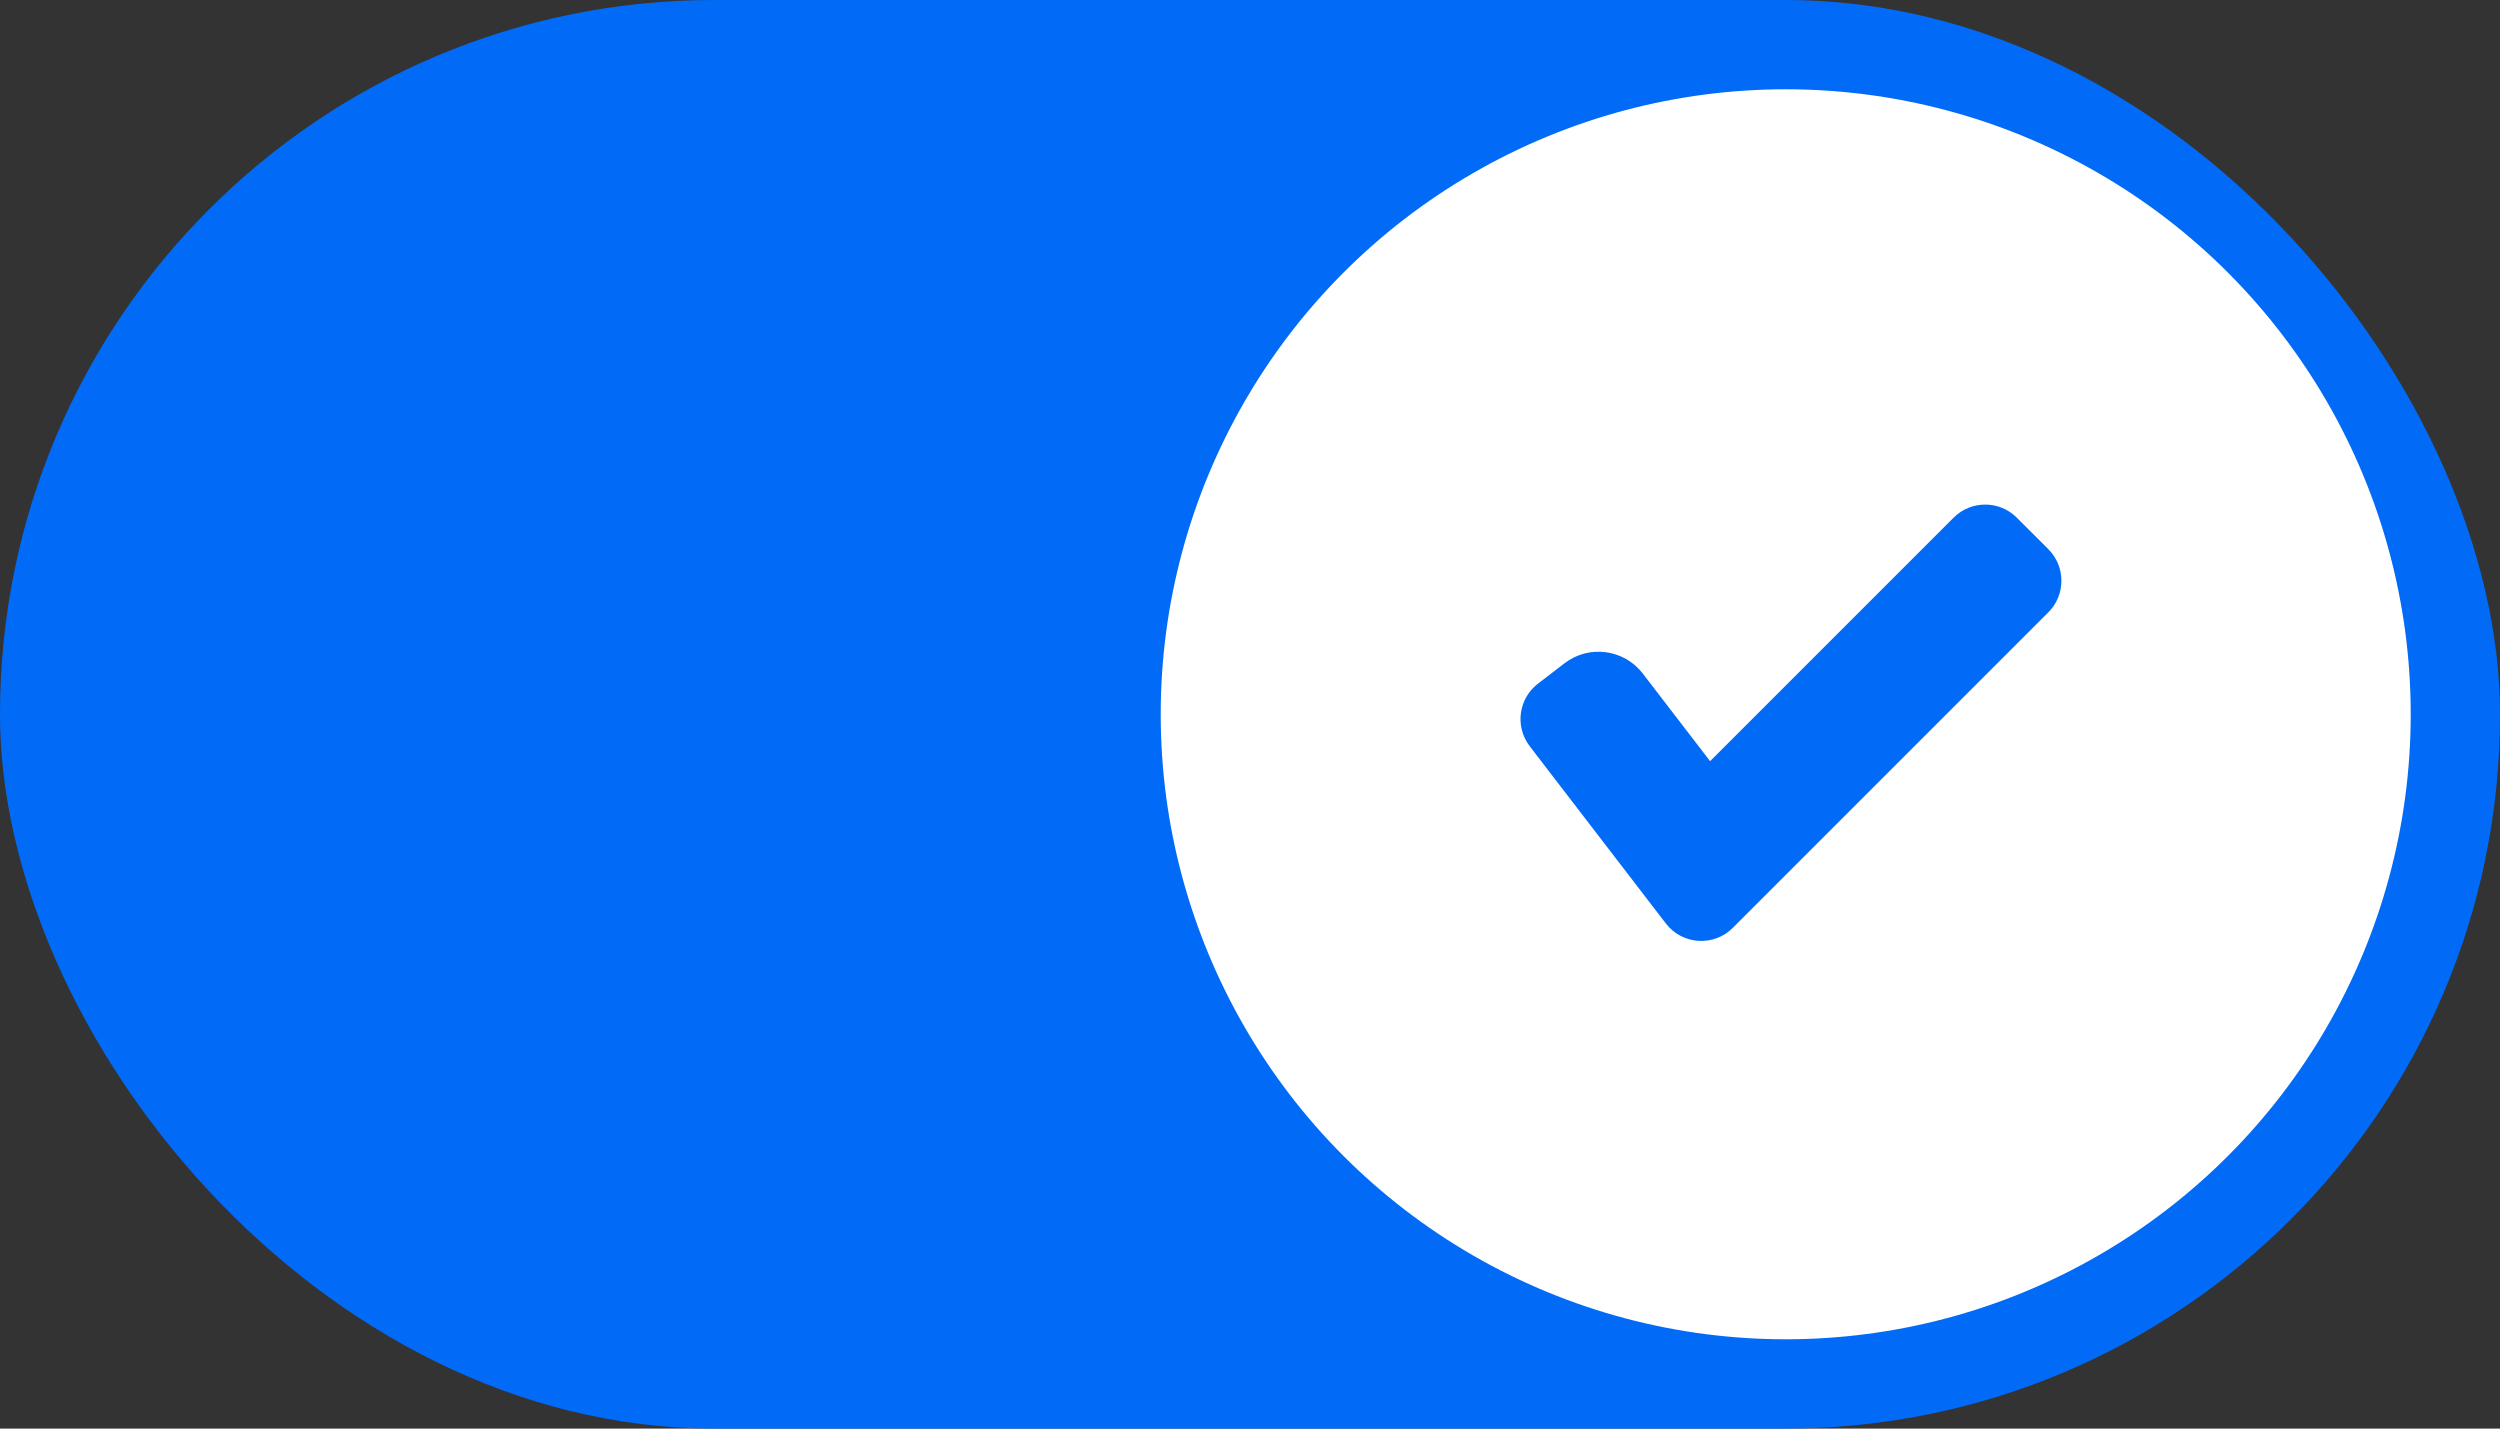 <svg width="56" height="32" viewBox="0 0 56 32" fill="none" xmlns="http://www.w3.org/2000/svg">
<rect x="0" y="0" width="56" height="32" fill="#333333" stroke="none"/>
<rect width="56" height="32" rx="16" fill="#016BF8"/>
<circle cx="40" cy="16" r="14" fill="white"/>
<path fill-rule="evenodd" clip-rule="evenodd" d="M38.306 17.05L43.761 11.595C44.152 11.205 44.785 11.205 45.175 11.595L45.883 12.302C46.273 12.693 46.273 13.326 45.883 13.716L38.815 20.784C38.388 21.211 37.683 21.165 37.315 20.686L34.266 16.716C33.93 16.278 34.012 15.65 34.45 15.314L35.045 14.857C35.593 14.437 36.377 14.54 36.798 15.087L38.306 17.05Z" fill="#016BF8"/>
</svg>
